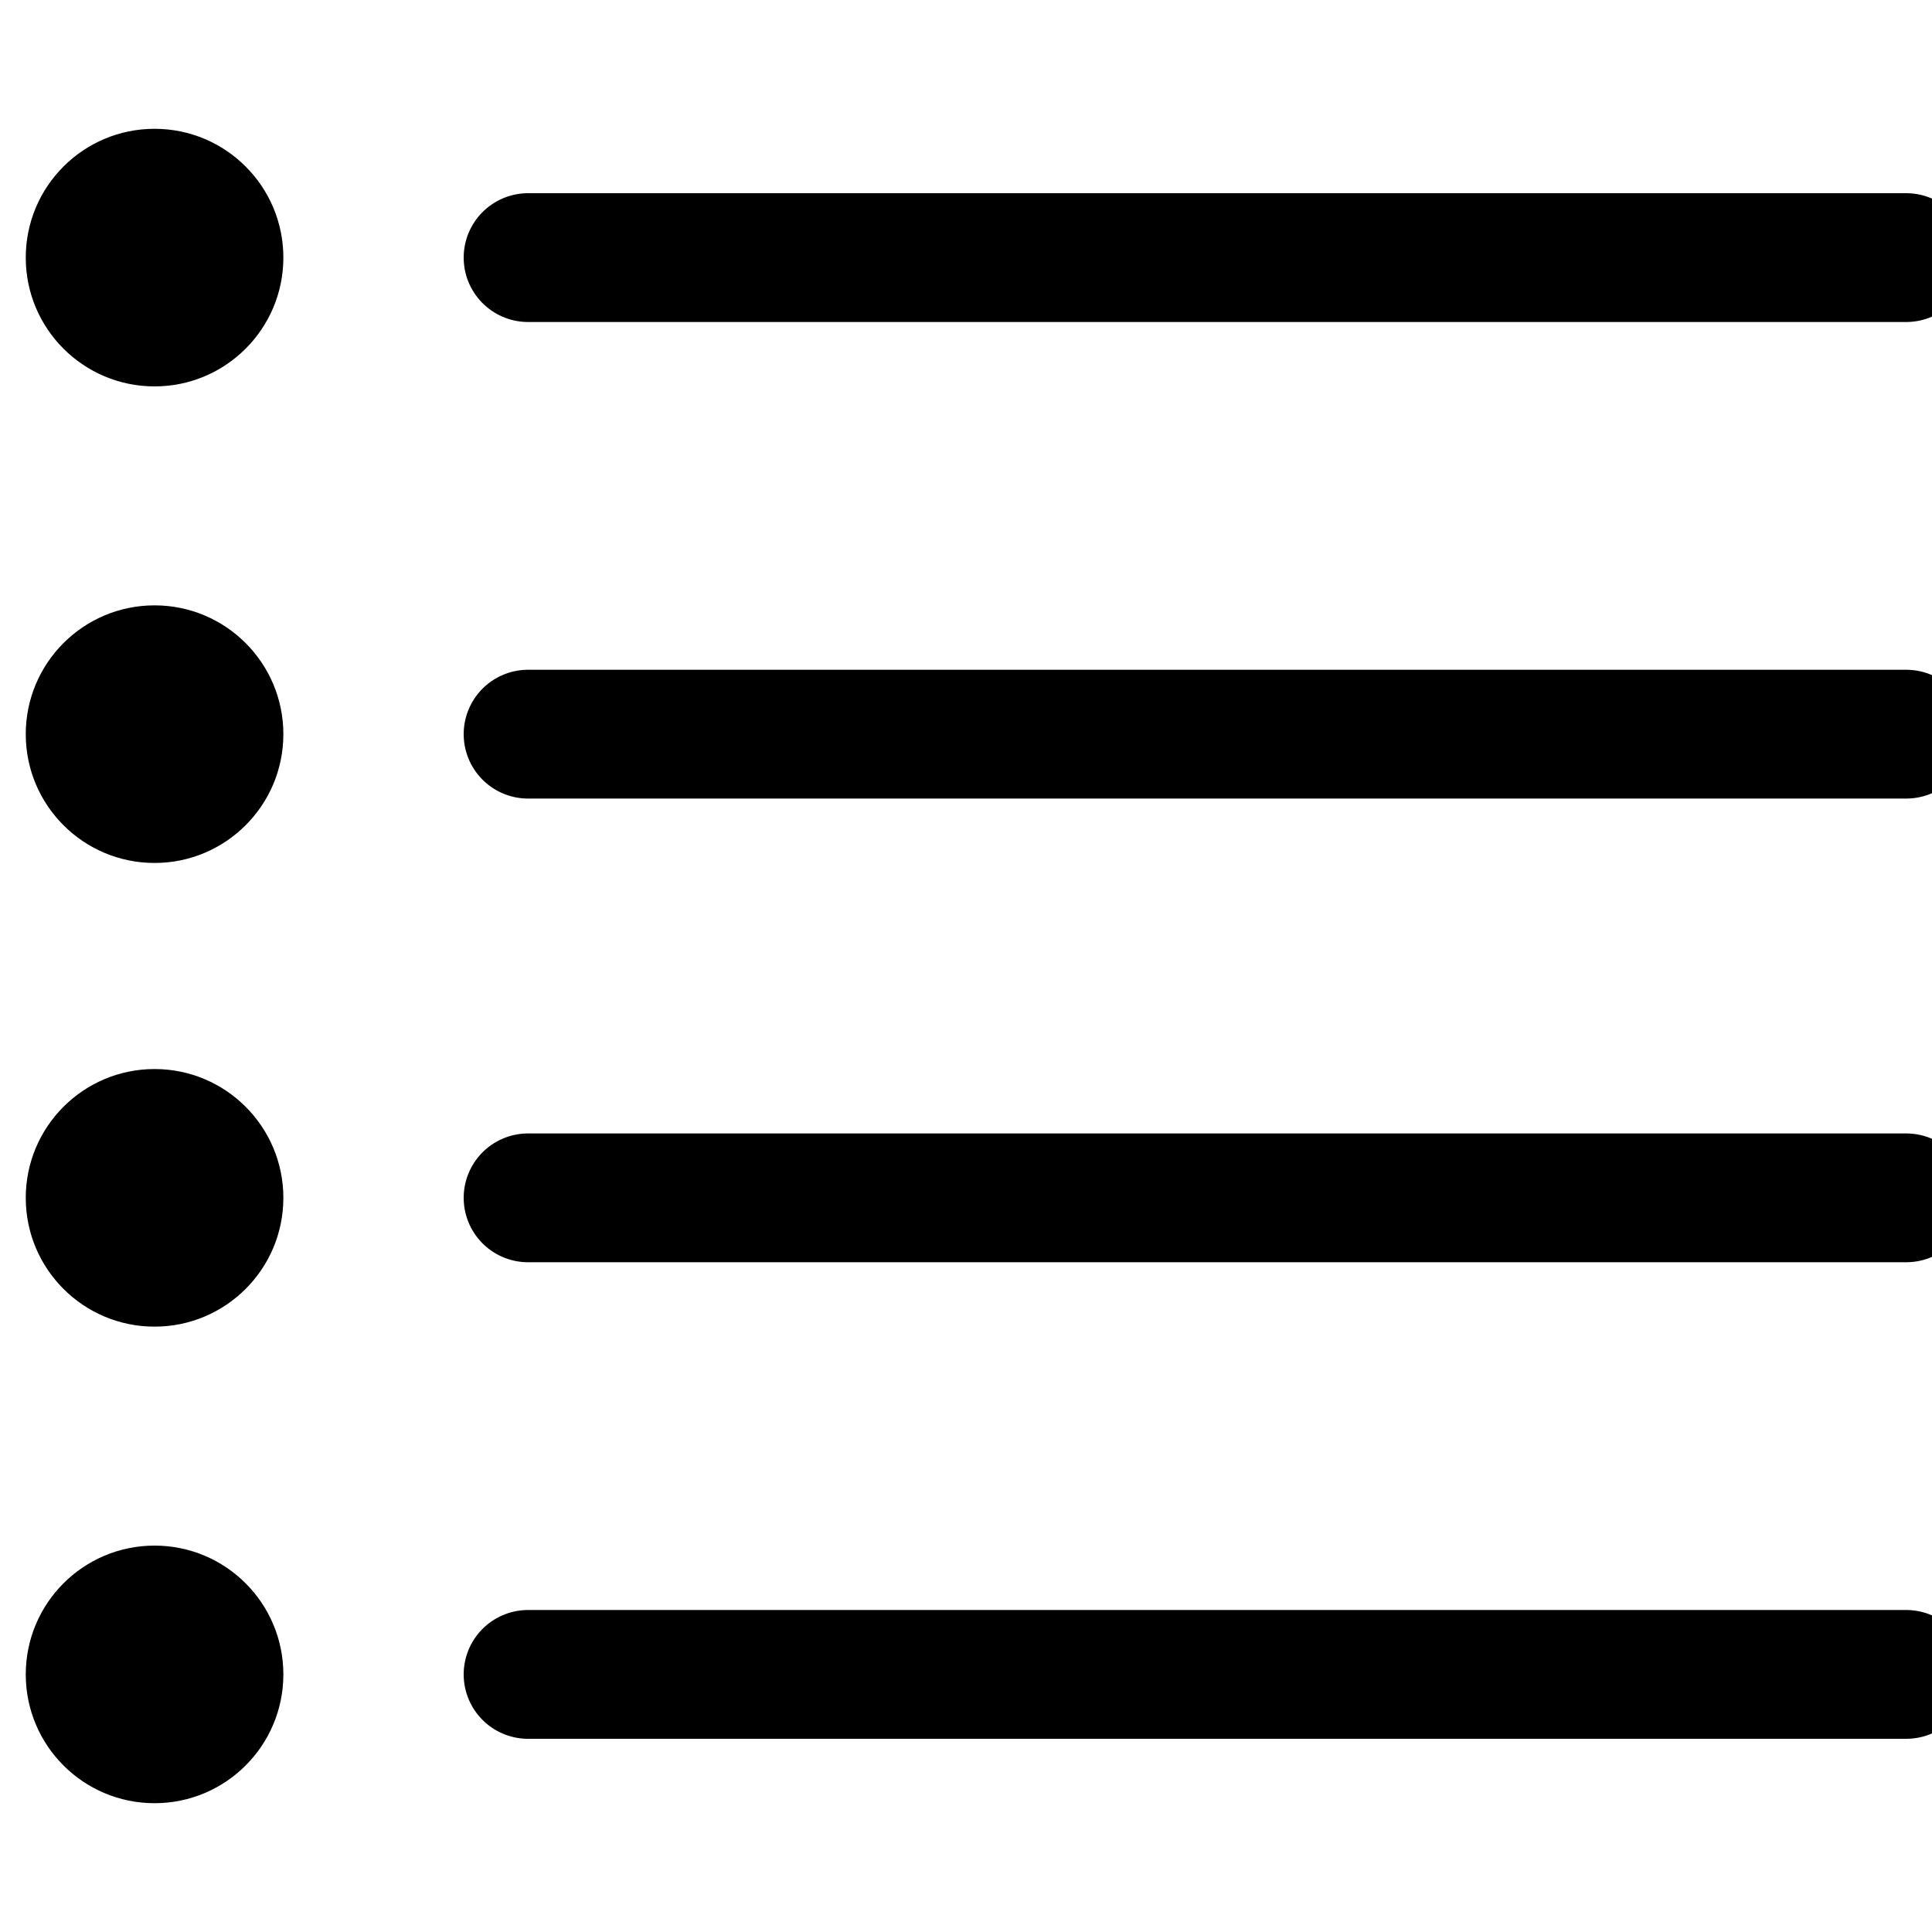 <?xml version="1.0" encoding="utf-8"?>
<!-- Generator: Adobe Illustrator 27.9.1, SVG Export Plug-In . SVG Version: 6.00 Build 0)  -->
<svg version="1.1" id="Layer_1" xmlns="http://www.w3.org/2000/svg" xmlns:xlink="http://www.w3.org/1999/xlink" x="0px" y="0px"
	 viewBox="0 0 15 15" style="enable-background:new 0 0 15 15;" xml:space="preserve">
<style type="text/css">
	.st0{fill:none;stroke:#000000;stroke-linecap:round;stroke-linejoin:round;stroke-miterlimit:10;}
	.st1{fill:#FFFFFF;stroke:#000000;stroke-linecap:round;stroke-linejoin:round;stroke-miterlimit:10;}
	.st2{fill:#4285F4;}
	.st3{fill:#34A853;}
	.st4{fill:#FBBC05;}
	.st5{fill:#EB4335;}
</style>
<line class="st0" x1="14.8" y1="13" x2="4.1" y2="13"/>
<circle cx="1.2" cy="13" r="1"/>
<line class="st0" x1="14.8" y1="9.3" x2="4.1" y2="9.3"/>
<circle cx="1.2" cy="9.3" r="1"/>
<line class="st0" x1="14.8" y1="5.7" x2="4.1" y2="5.7"/>
<circle cx="1.2" cy="5.7" r="1"/>
<line class="st0" x1="14.8" y1="2" x2="4.1" y2="2"/>
<circle cx="1.2" cy="2" r="1"/>
</svg>
